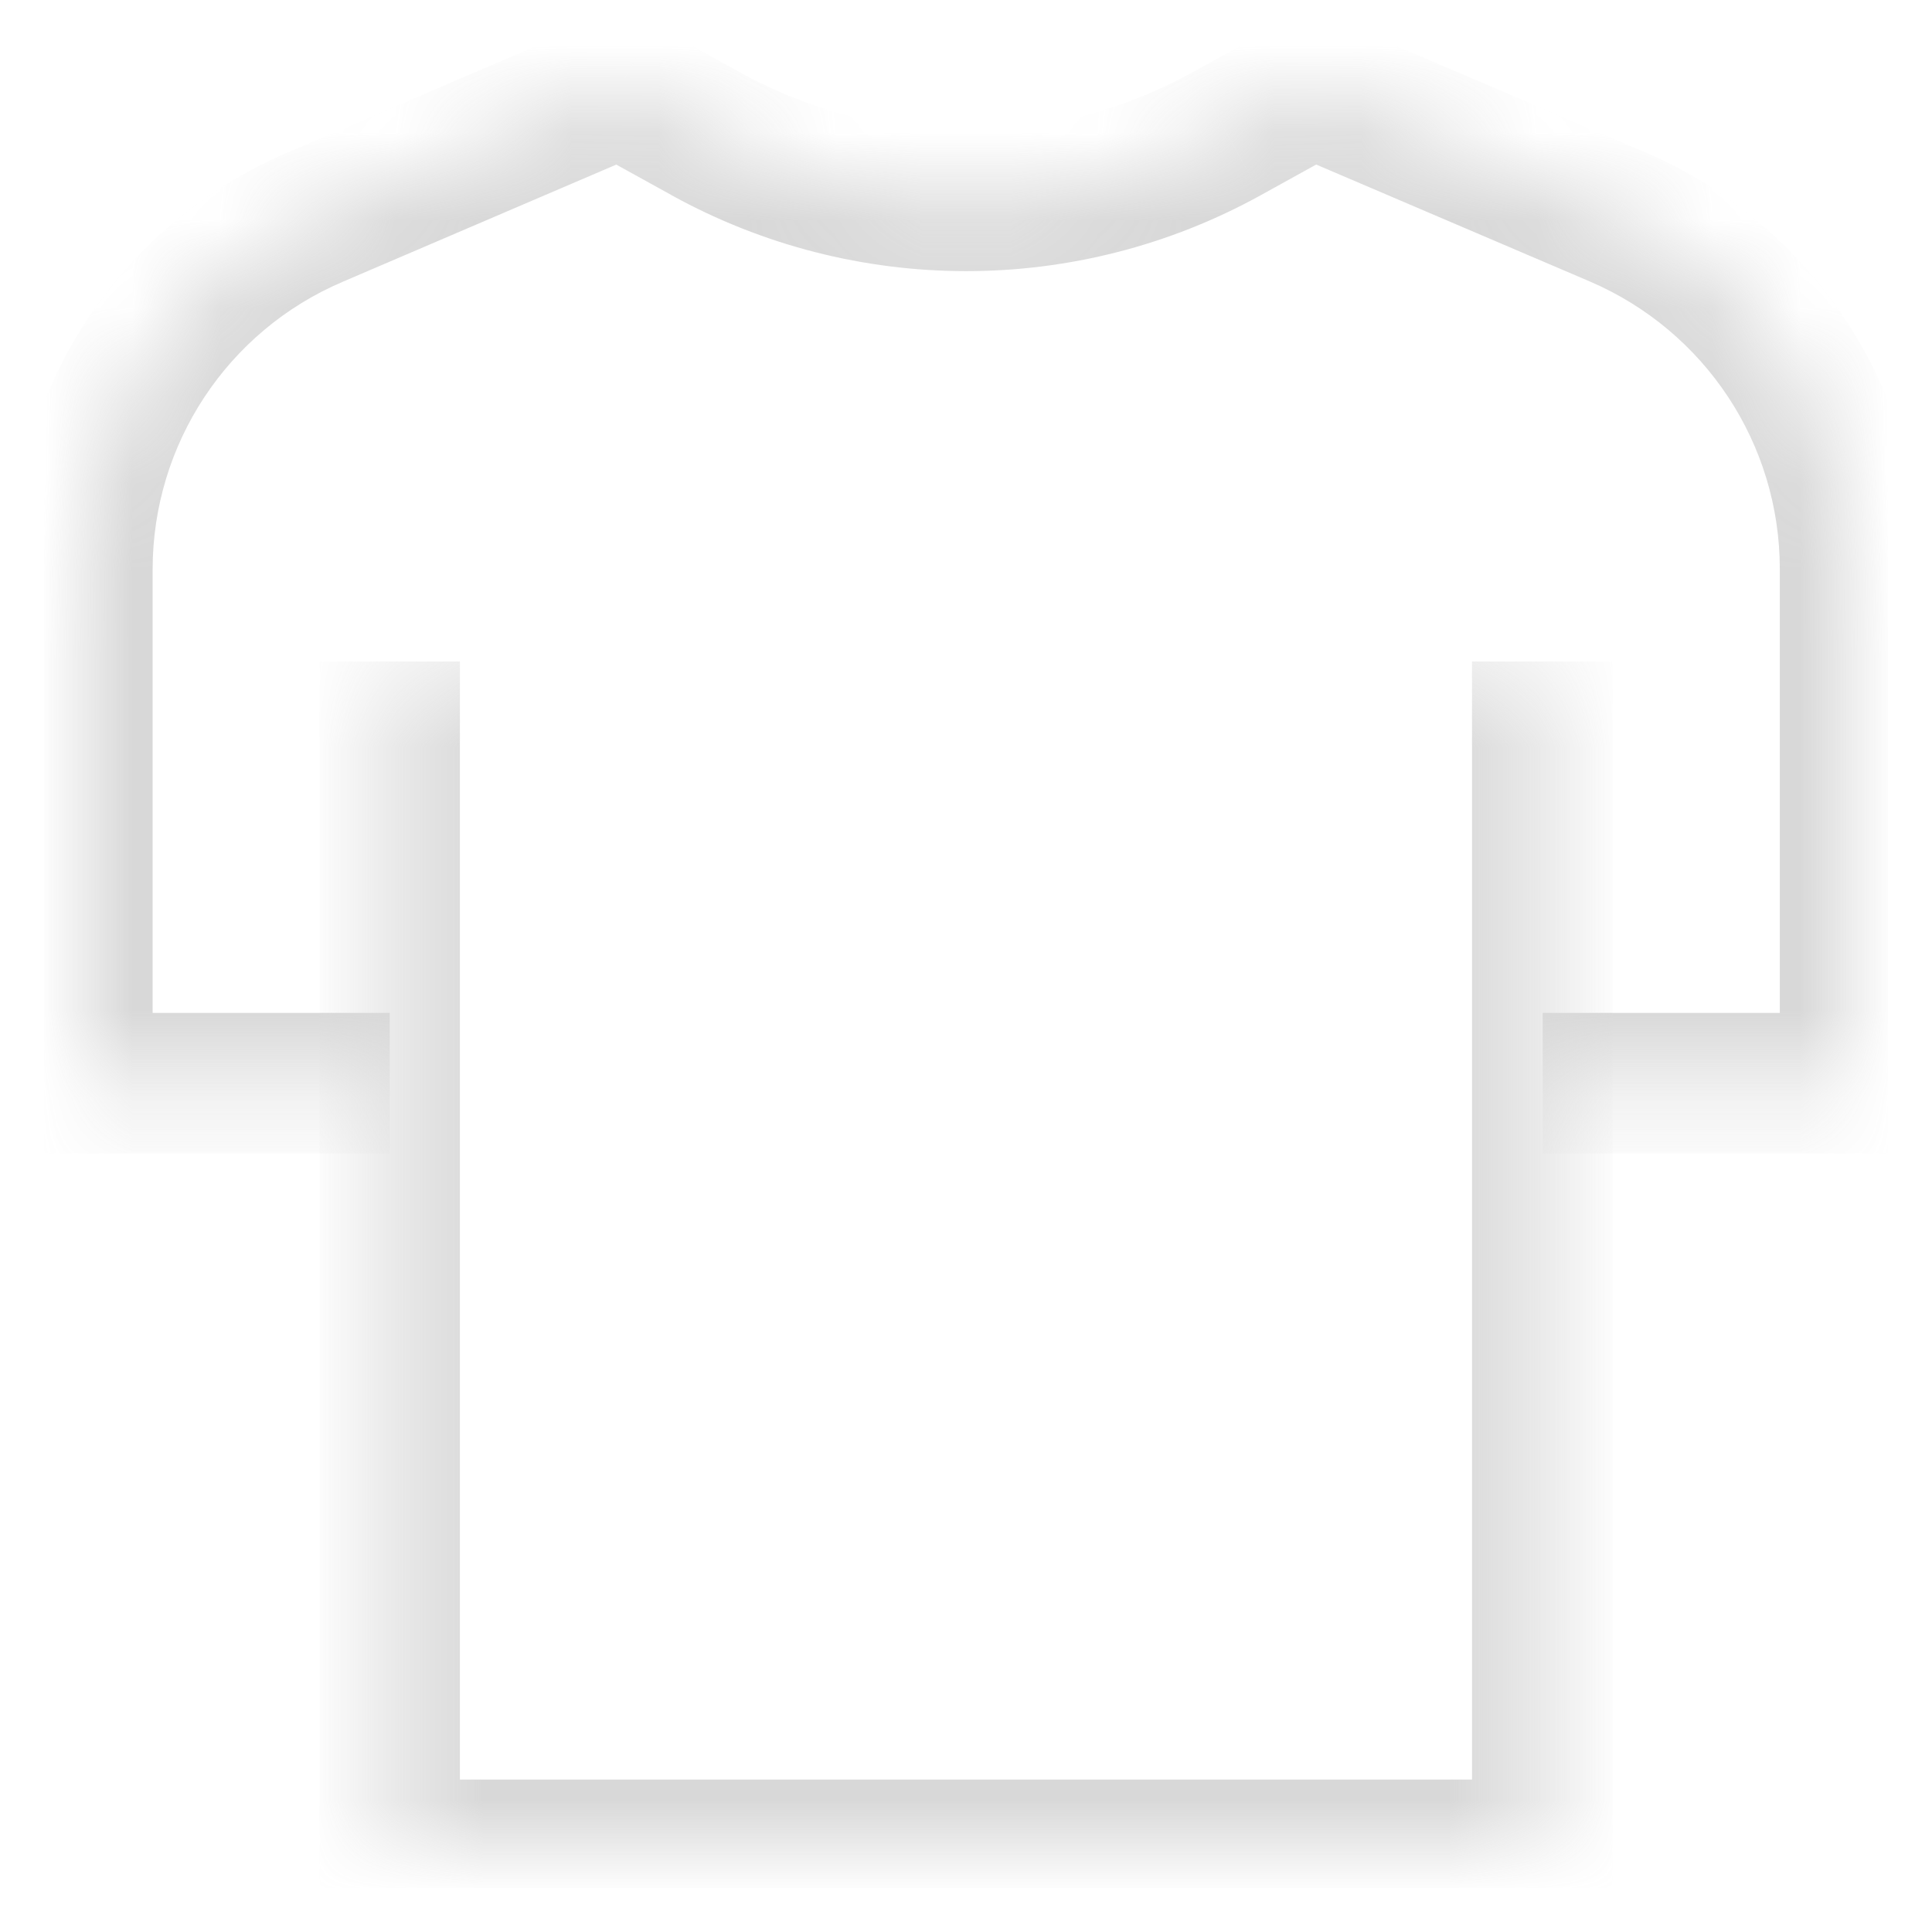 <svg width="22" height="22" viewBox="0 0 22 22" fill="none" xmlns="http://www.w3.org/2000/svg">
<g opacity="0.4" clip-path="url(#clip0_1066_356)">
<mask id="path-1-inside-1_1066_356" fill="white">
<path d="M4.438 12.334H0.938V6.485C0.938 4.739 1.979 3.158 3.589 2.473L7.062 0.985L8.034 1.522C9.88 2.543 12.124 2.543 13.971 1.522L14.942 0.985L18.416 2.469C20.026 3.158 21.067 4.734 21.067 6.48V12.334H17.567"/>
</mask>
<path d="M0.938 12.334H0.138V13.134H0.938V12.334ZM3.589 2.473L3.902 3.209L3.904 3.208L3.589 2.473ZM7.062 0.985L7.45 0.284L7.107 0.095L6.747 0.249L7.062 0.985ZM8.034 1.522L8.421 0.821L8.421 0.821L8.034 1.522ZM13.971 1.522L13.584 0.821L13.583 0.821L13.971 1.522ZM14.942 0.985L15.256 0.249L14.897 0.095L14.555 0.284L14.942 0.985ZM18.416 2.469L18.731 1.733L18.73 1.733L18.416 2.469ZM21.067 12.334V13.134H21.867V12.334H21.067ZM4.438 11.534H0.938V13.134H4.438V11.534ZM1.738 12.334V6.485H0.138V12.334H1.738ZM1.738 6.485C1.738 5.059 2.588 3.769 3.902 3.209L3.275 1.737C1.37 2.548 0.138 4.418 0.138 6.485H1.738ZM3.904 3.208L7.378 1.72L6.747 0.249L3.274 1.738L3.904 3.208ZM6.675 1.685L7.647 2.222L8.421 0.821L7.45 0.284L6.675 1.685ZM7.646 2.222C9.734 3.376 12.271 3.376 14.358 2.222L13.583 0.821C11.978 1.71 10.026 1.71 8.421 0.821L7.646 2.222ZM14.358 2.222L15.329 1.685L14.555 0.284L13.584 0.821L14.358 2.222ZM14.628 1.72L18.101 3.204L18.73 1.733L15.256 0.249L14.628 1.72ZM18.101 3.204C19.418 3.768 20.267 5.055 20.267 6.48H21.867C21.867 4.413 20.634 2.549 18.731 1.733L18.101 3.204ZM20.267 6.48V12.334H21.867V6.48H20.267ZM21.067 11.534H17.567V13.134H21.067V11.534Z" fill="#9E9E9E" mask="url(#path-1-inside-1_1066_356)"/>
<mask id="path-3-inside-2_1066_356" fill="white">
<path d="M4.438 7.532V21.064H17.562V7.532"/>
</mask>
<path d="M4.438 21.064H3.638V21.863H4.438V21.064ZM17.562 21.064V21.863H18.363V21.064H17.562ZM3.638 7.532V21.064H5.237V7.532H3.638ZM4.438 21.863H17.562V20.264H4.438V21.863ZM18.363 21.064V7.532H16.762V21.064H18.363Z" fill="#9E9E9E" mask="url(#path-3-inside-2_1066_356)"/>
</g>
<defs>
<clipPath id="clip0_1066_356">
<rect width="21" height="21" fill="white" transform="translate(0.5 0.5)"/>
</clipPath>
</defs>
</svg>
